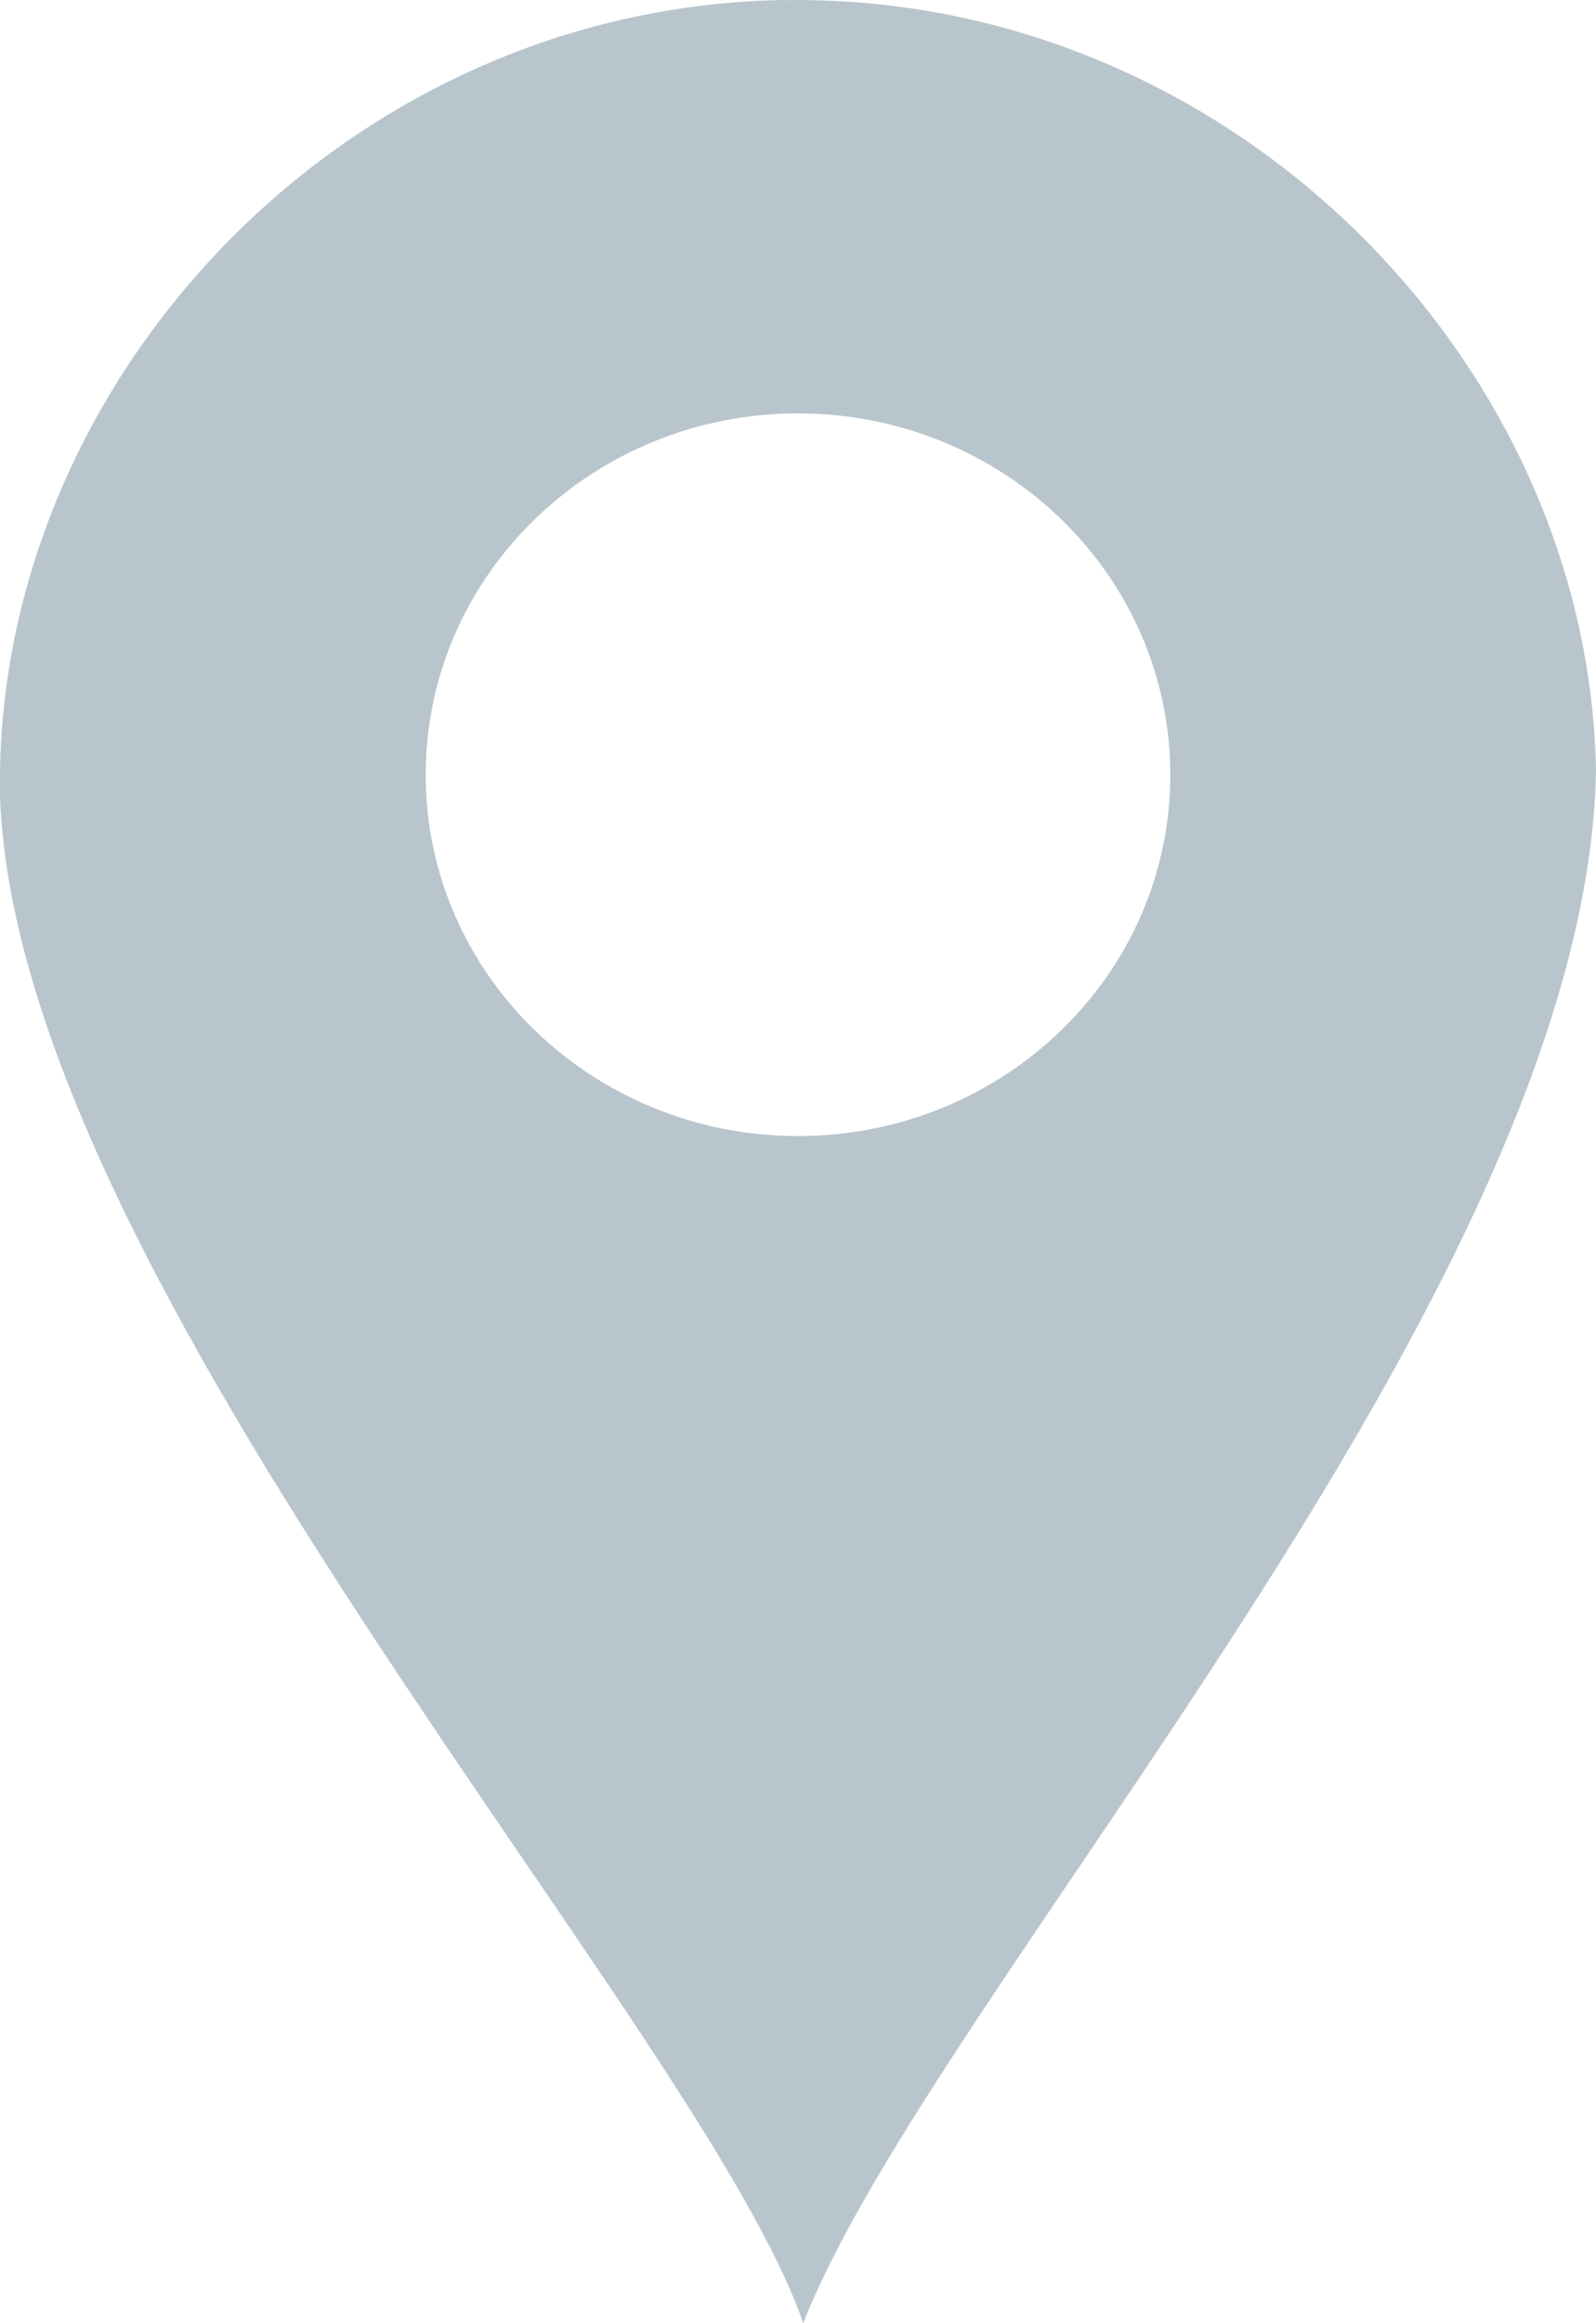 <svg width="11" height="16" viewBox="0 0 11 16" xmlns="http://www.w3.org/2000/svg"><title>Shape Copy</title><path d="M5.404 0C2.354.05-.053 2.647 0 5.484.118 8.849 4.83 13.948 5.536 16 6.424 13.725 10.94 8.886 11 5.303 10.946 2.467 8.453-.049 5.404.001zM5.5 7.824c-1.417 0-2.566-1.114-2.566-2.488 0-1.374 1.149-2.489 2.566-2.489 1.417 0 2.566 1.115 2.566 2.489 0 1.374-1.149 2.488-2.566 2.488z" fill-rule="nonzero" fill="#B8C5CC"/></svg>